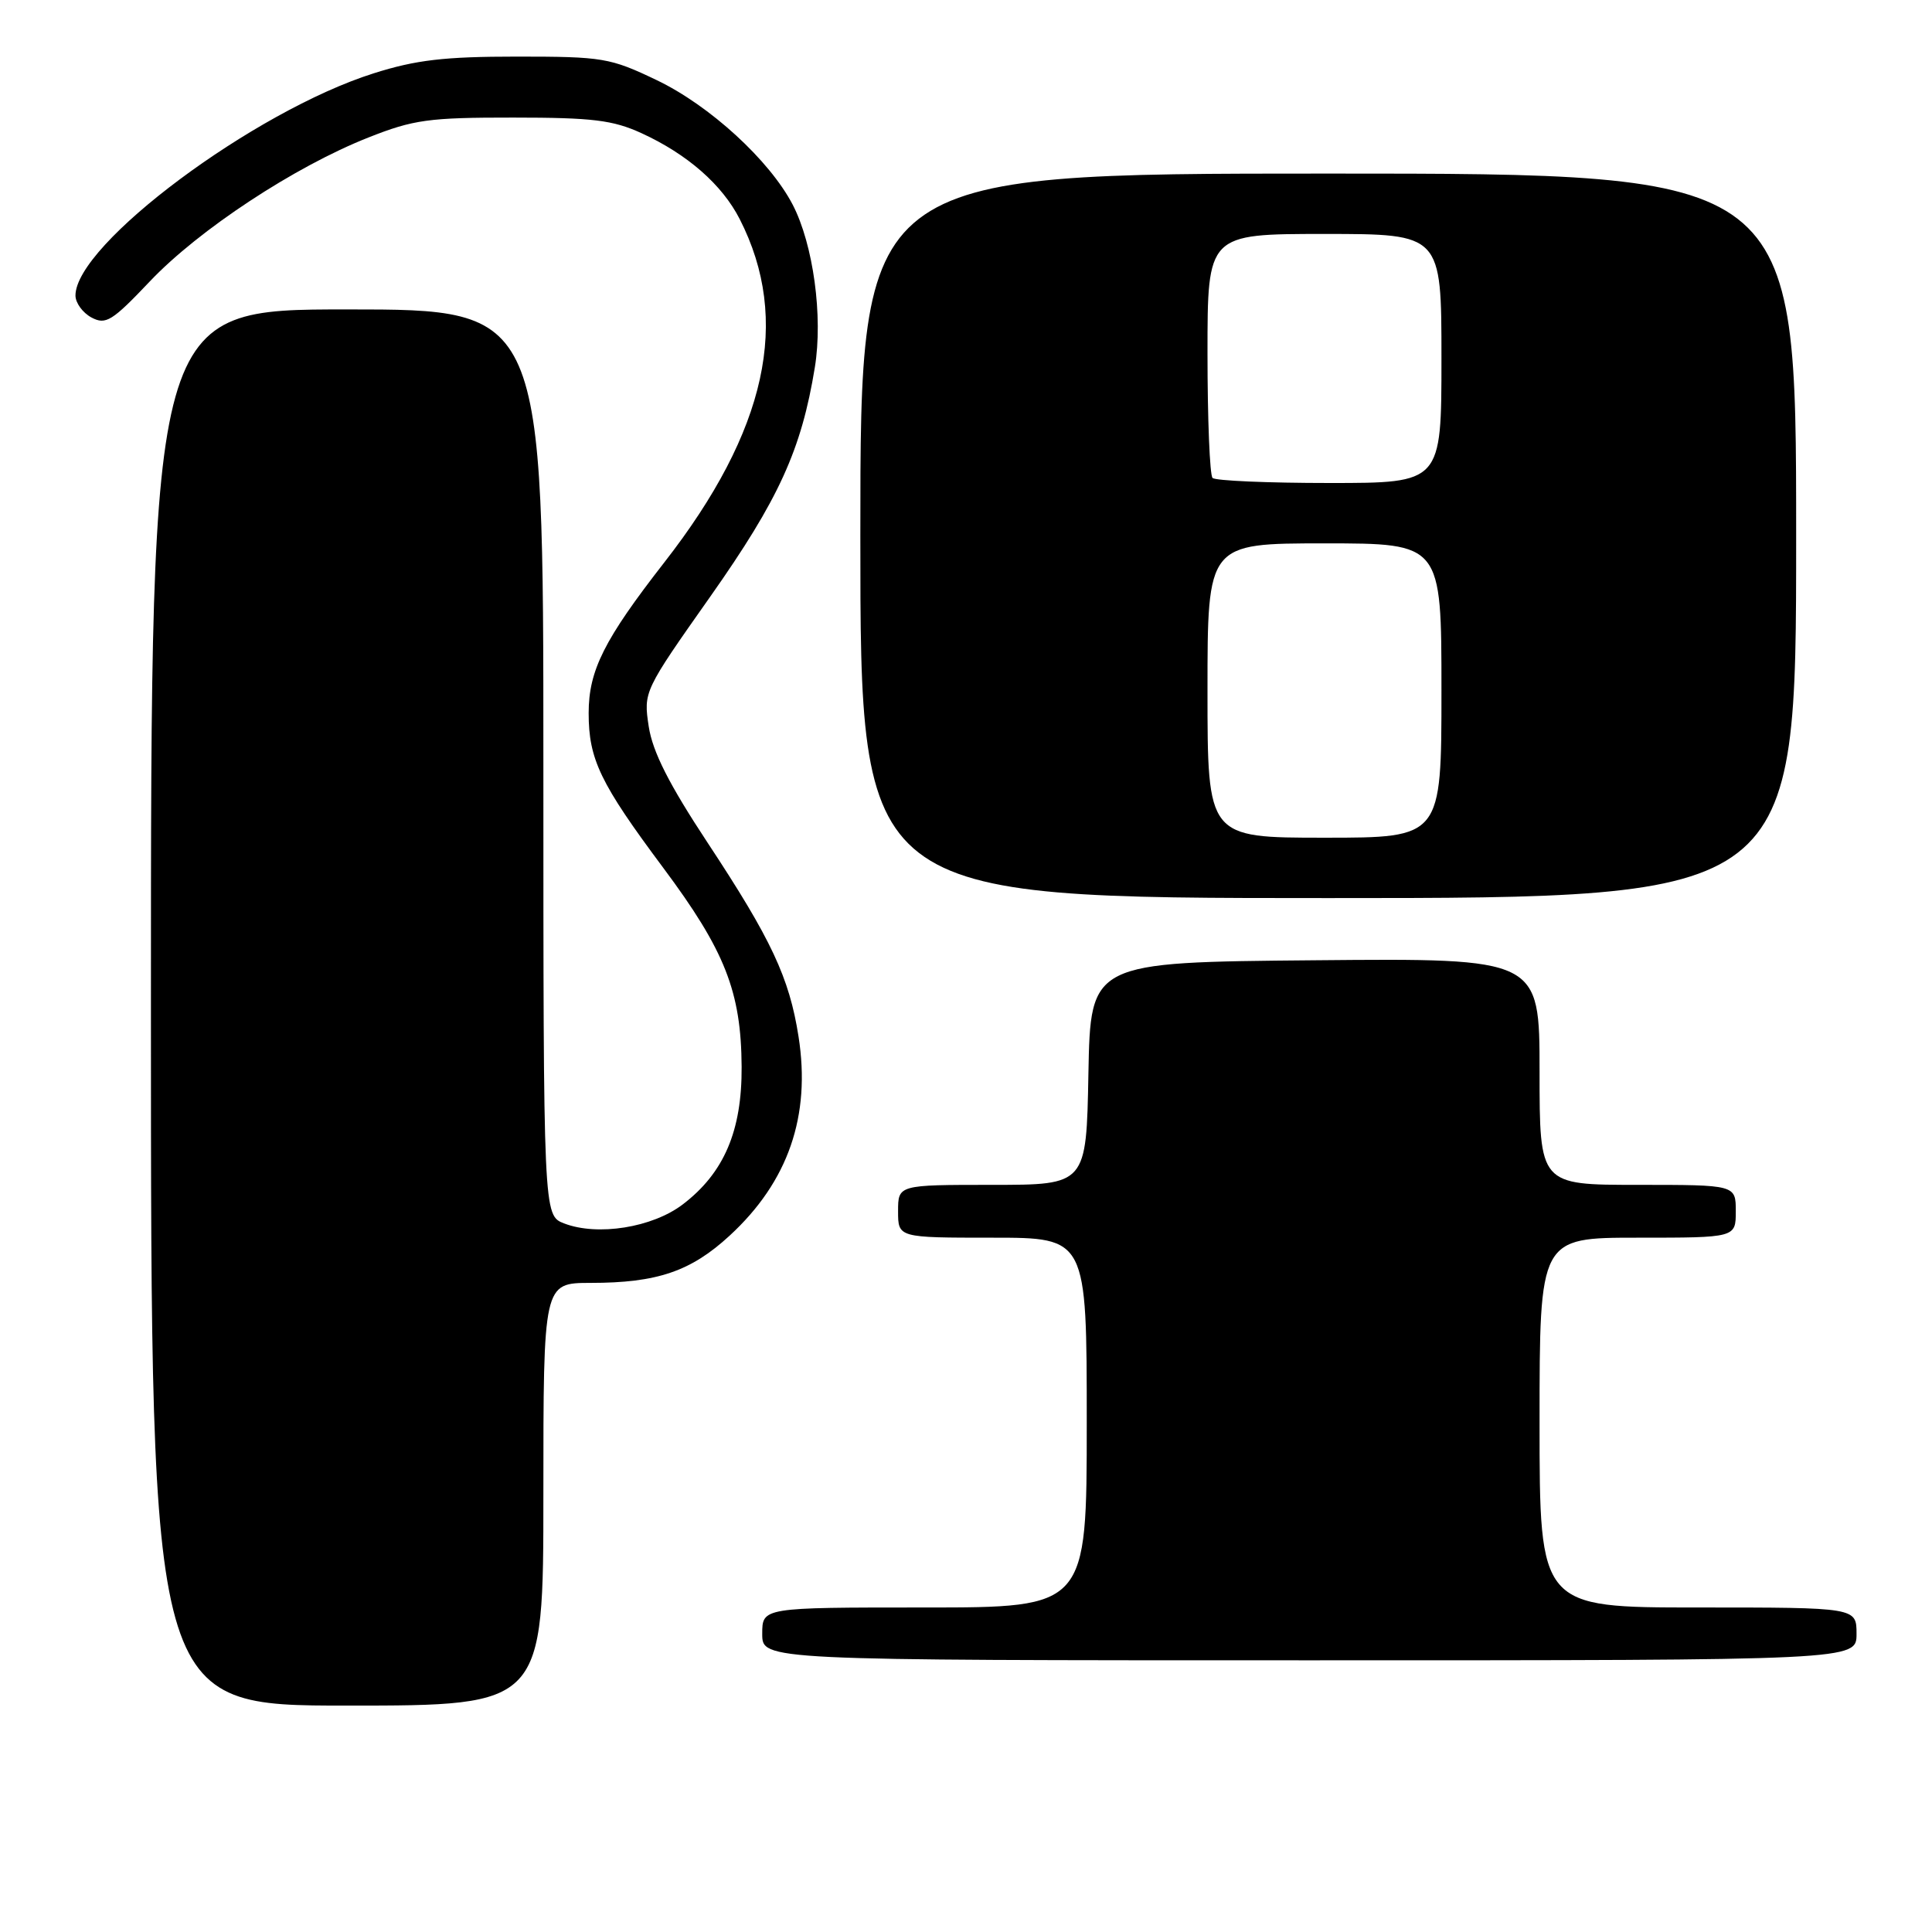 <?xml version="1.0" encoding="UTF-8" standalone="no"?>
<!DOCTYPE svg PUBLIC "-//W3C//DTD SVG 1.1//EN" "http://www.w3.org/Graphics/SVG/1.1/DTD/svg11.dtd" >
<svg xmlns="http://www.w3.org/2000/svg" xmlns:xlink="http://www.w3.org/1999/xlink" version="1.1" viewBox="0 0 256 256">
 <g >
 <path fill="currentColor"
d=" M 72.00 198.00 C 72.00 170.00 72.00 170.00 78.25 169.99 C 87.07 169.99 91.54 168.47 96.69 163.72 C 104.45 156.57 107.46 147.86 105.81 137.35 C 104.59 129.54 102.19 124.44 93.79 111.71 C 88.63 103.89 86.48 99.63 85.96 96.27 C 85.26 91.65 85.30 91.56 94.11 79.06 C 103.21 66.14 106.19 59.60 107.97 48.68 C 109.07 41.94 107.77 32.40 105.04 27.13 C 101.99 21.26 94.04 13.97 87.00 10.61 C 80.84 7.66 79.86 7.50 68.50 7.50 C 58.88 7.50 55.11 7.94 49.50 9.72 C 33.65 14.74 10.00 32.37 10.00 39.16 C 10.00 40.13 10.95 41.44 12.12 42.07 C 14.02 43.08 14.85 42.56 19.87 37.27 C 26.35 30.44 39.05 22.08 48.79 18.23 C 54.79 15.85 56.82 15.57 68.00 15.58 C 78.52 15.58 81.21 15.91 85.01 17.65 C 91.09 20.44 95.69 24.47 98.02 29.04 C 104.84 42.41 101.62 57.07 88.04 74.50 C 80.06 84.74 78.00 88.83 78.00 94.49 C 78.00 100.62 79.53 103.79 87.89 115.00 C 96.07 125.97 98.21 131.41 98.27 141.35 C 98.32 149.85 95.94 155.42 90.47 159.59 C 86.45 162.66 79.18 163.82 74.75 162.11 C 72.00 161.05 72.00 161.05 72.00 101.02 C 72.00 41.00 72.00 41.00 46.00 41.00 C 20.00 41.00 20.00 41.00 20.00 133.50 C 20.00 226.00 20.00 226.00 46.00 226.00 C 72.00 226.00 72.00 226.00 72.00 198.00 Z  M 246.00 216.50 C 246.00 213.00 246.00 213.00 225.00 213.00 C 204.00 213.00 204.00 213.00 204.00 188.50 C 204.00 164.00 204.00 164.00 217.00 164.00 C 230.00 164.00 230.00 164.00 230.00 160.50 C 230.00 157.00 230.00 157.00 217.00 157.00 C 204.00 157.00 204.00 157.00 204.00 141.99 C 204.00 126.97 204.00 126.97 174.25 127.24 C 144.50 127.50 144.50 127.50 144.22 142.25 C 143.95 157.00 143.95 157.00 131.47 157.00 C 119.00 157.00 119.00 157.00 119.00 160.50 C 119.00 164.00 119.00 164.00 131.50 164.00 C 144.00 164.00 144.00 164.00 144.00 188.50 C 144.00 213.00 144.00 213.00 122.50 213.00 C 101.00 213.00 101.00 213.00 101.00 216.50 C 101.00 220.00 101.00 220.00 173.50 220.00 C 246.00 220.00 246.00 220.00 246.00 216.50 Z  M 238.00 71.00 C 238.00 23.00 238.00 23.00 176.00 23.00 C 114.00 23.00 114.00 23.00 114.00 71.00 C 114.00 119.00 114.00 119.00 176.00 119.00 C 238.00 119.00 238.00 119.00 238.00 71.00 Z  M 160.00 91.50 C 160.00 72.00 160.00 72.00 175.50 72.00 C 191.00 72.00 191.00 72.00 191.00 91.50 C 191.00 111.00 191.00 111.00 175.50 111.00 C 160.00 111.00 160.00 111.00 160.00 91.50 Z  M 160.67 63.33 C 160.30 62.97 160.00 55.54 160.00 46.83 C 160.00 31.00 160.00 31.00 175.50 31.00 C 191.00 31.00 191.00 31.00 191.00 47.50 C 191.00 64.00 191.00 64.00 176.17 64.00 C 168.01 64.00 161.03 63.70 160.67 63.33 Z "/>
</g>
</svg>